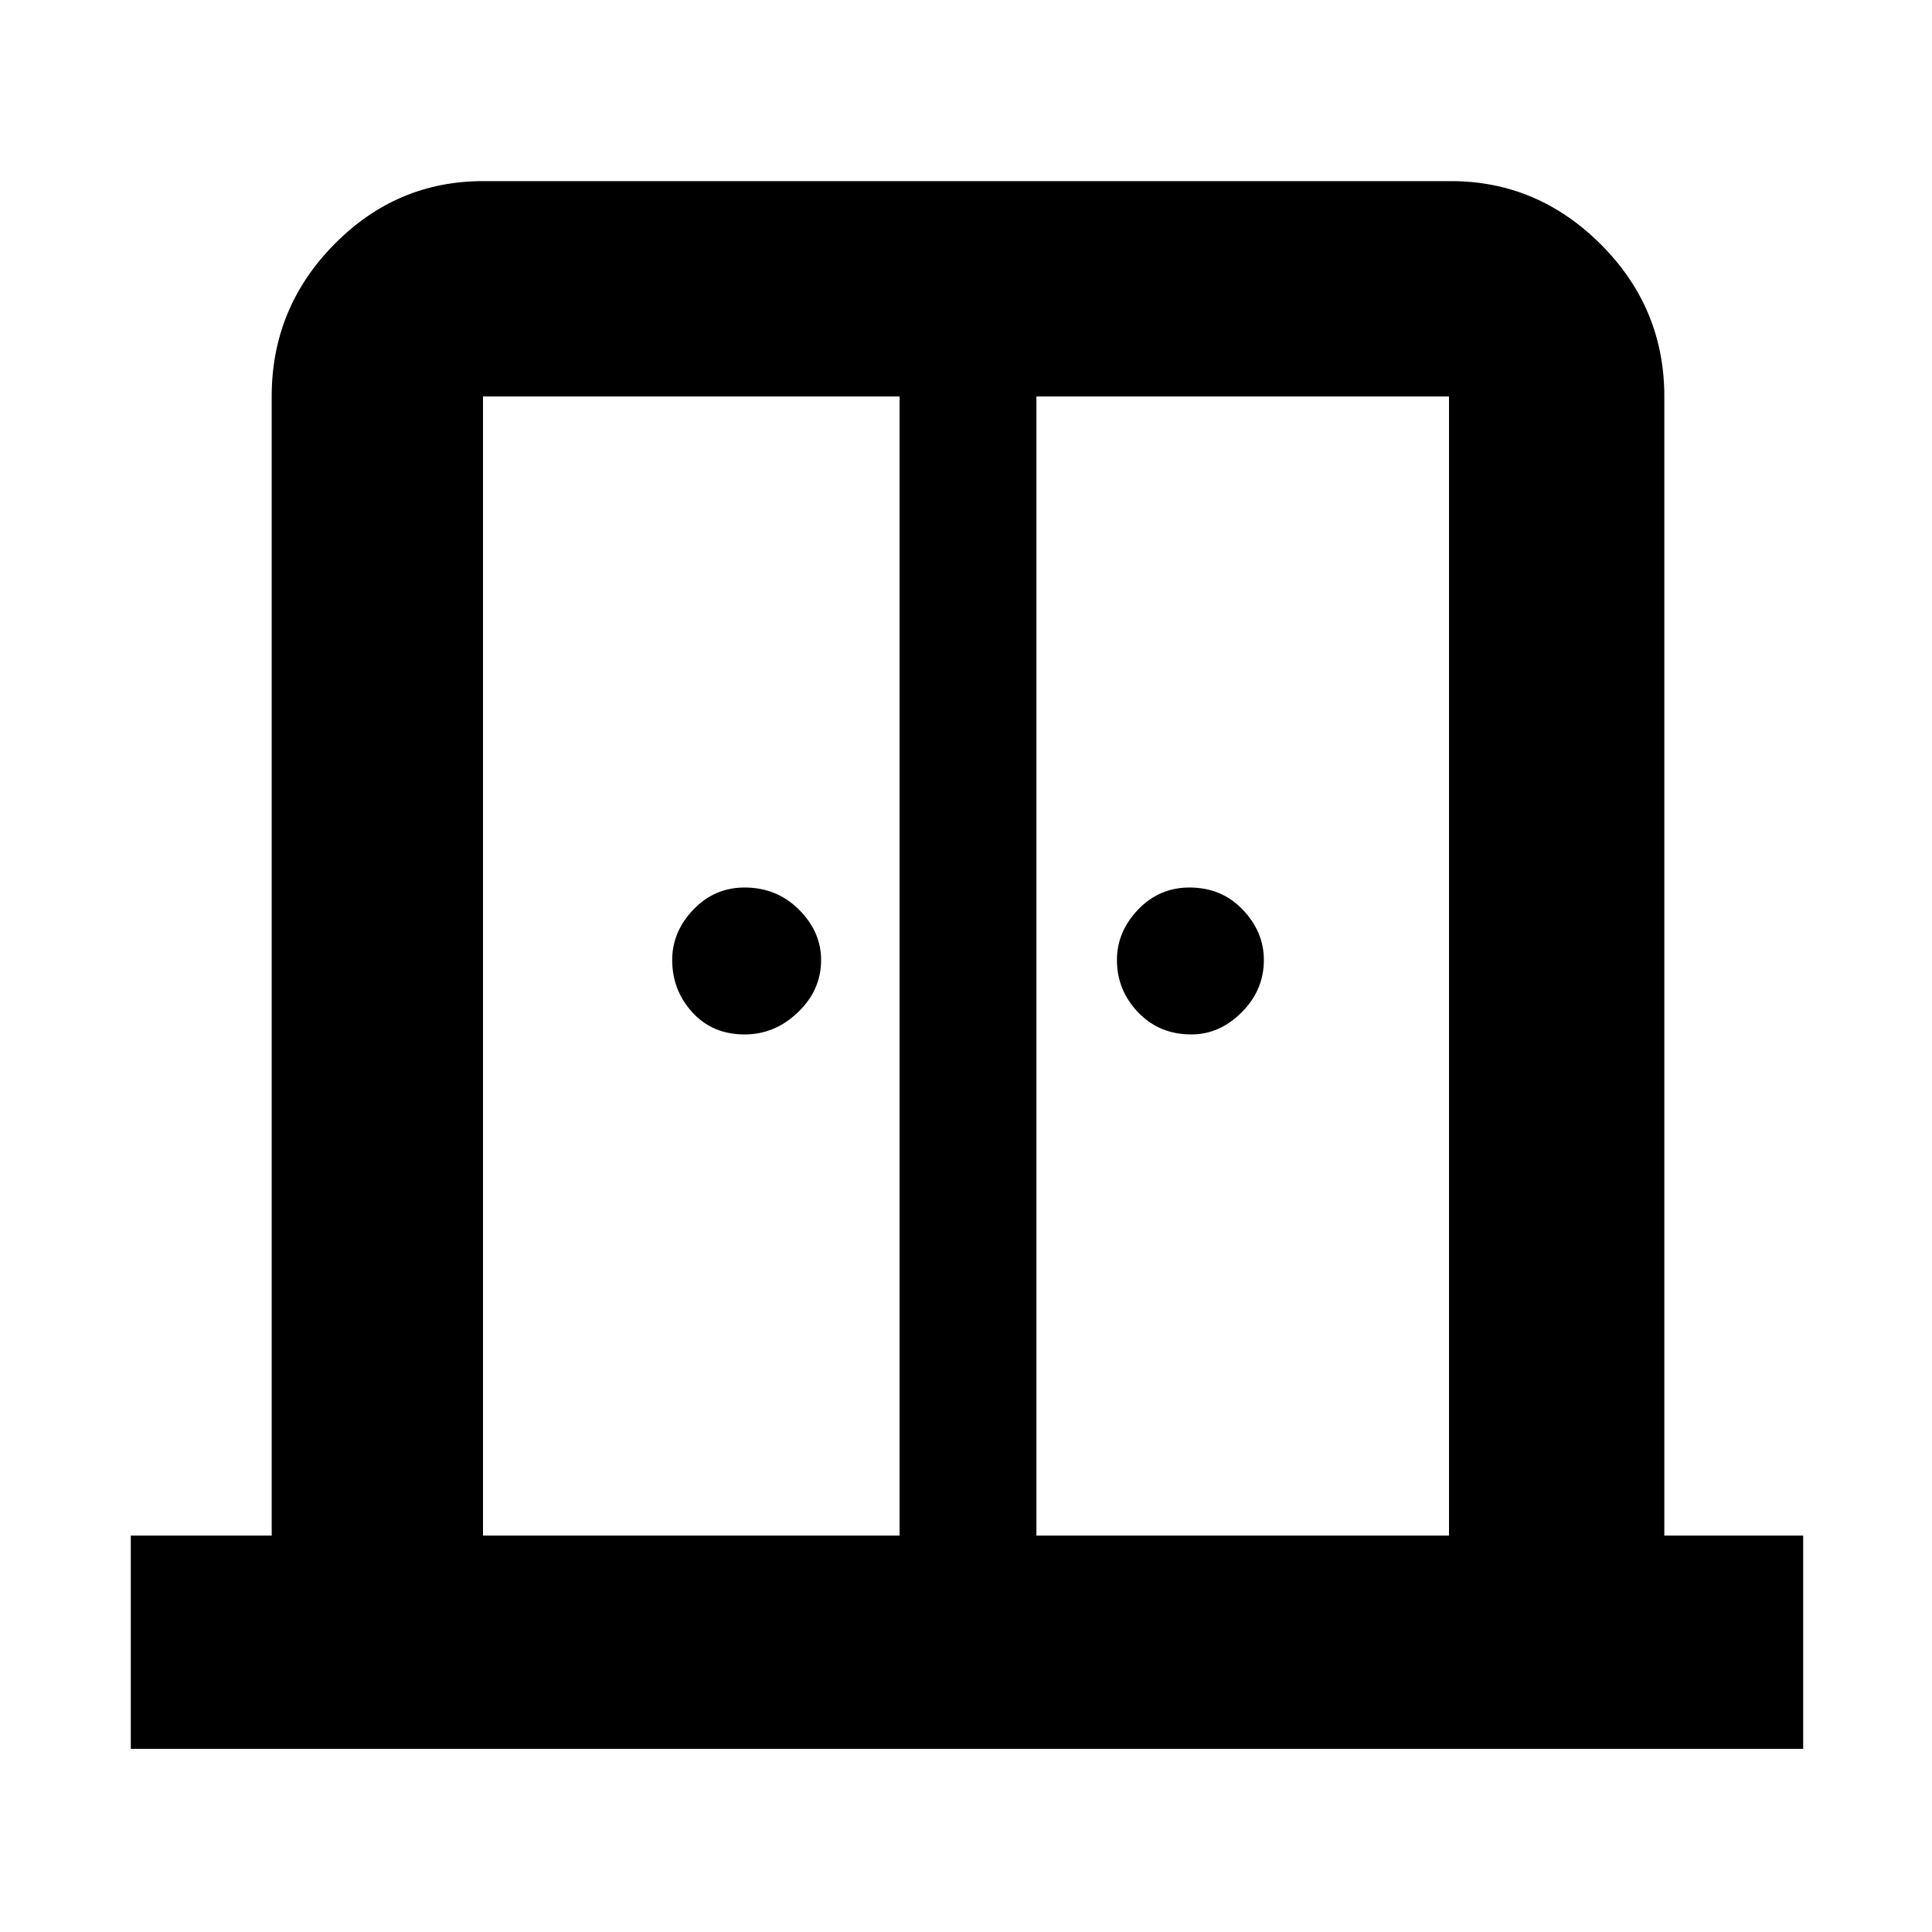 <svg xmlns="http://www.w3.org/2000/svg" height="40" width="40"><path d="M15.417 21.417q-.667 0-1.084-.459-.416-.458-.416-1.083 0-.583.437-1.042.438-.458 1.063-.458.666 0 1.125.458.458.459.458 1.042 0 .625-.479 1.083-.479.459-1.104.459Zm9.25 0q-.667 0-1.105-.459-.437-.458-.437-1.083 0-.583.437-1.042.438-.458 1.063-.458.667 0 1.104.458.438.459.438 1.042 0 .625-.459 1.083-.458.459-1.041.459ZM2.708 36.208v-4.416h2.917V8.208q0-1.833 1.292-3.146Q8.208 3.75 10 3.75h20.042q1.791 0 3.104 1.312 1.312 1.313 1.312 3.146v23.584h2.875v4.416ZM10 31.792h8.625V8.208H10Zm11.458 0H30V8.208h-8.542ZM20 17.708Z"/></svg>